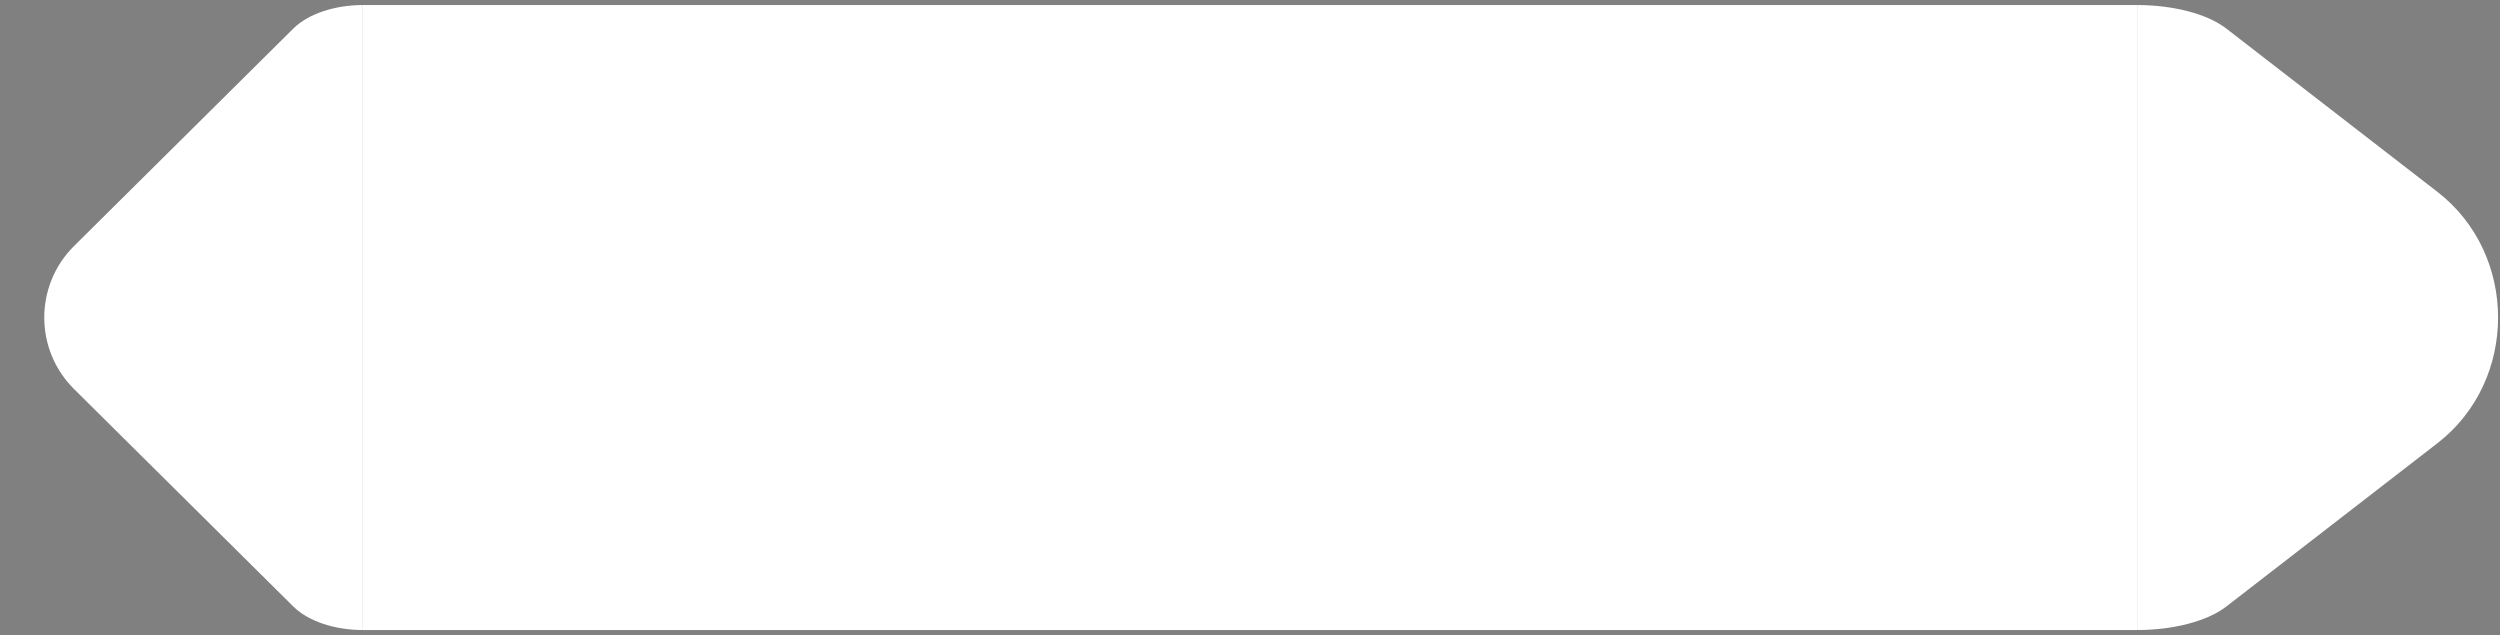 <svg width="248" height="63" viewBox="0 0 248 63" fill="none" xmlns="http://www.w3.org/2000/svg">
<rect x="0" y="0" width="248" height="63" fill="#808080" stroke="none"/>
<path d="M36 62.5C33.185 62.5 30.573 61.621 29.11 60.18L7.35 38.6C3.405 34.689 3.405 28.311 7.35 24.4L29.11 2.82C30.573 1.379 33.185 0.5 36 0.5V62.5Z" fill="#1D1D1D" fill-opacity="0.05"/>
<path d="M36 62.5C33.185 62.5 30.573 61.621 29.11 60.18L7.35 38.6C3.405 34.689 3.405 28.311 7.35 24.4L29.11 2.82C30.573 1.379 33.185 0.5 36 0.5V62.5Z" fill="white"/>
<rect width="176" height="62" transform="translate(36 0.5)" fill="#1D1D1D" fill-opacity="0.05"/>
<rect width="176" height="62" transform="translate(36 0.5)" fill="white"/>
<path d="M212 62.5C215.609 62.5 218.957 61.621 220.833 60.18L241.803 43.959C249.812 37.763 249.812 25.237 241.803 19.041L220.833 2.82C218.957 1.379 215.609 0.5 212 0.5V62.5Z" fill="#1D1D1D" fill-opacity="0.05"/>
<path d="M212 62.5C215.609 62.5 218.957 61.621 220.833 60.18L241.803 43.959C249.812 37.763 249.812 25.237 241.803 19.041L220.833 2.82C218.957 1.379 215.609 0.5 212 0.5V62.5Z" fill="white"/>
</svg>
